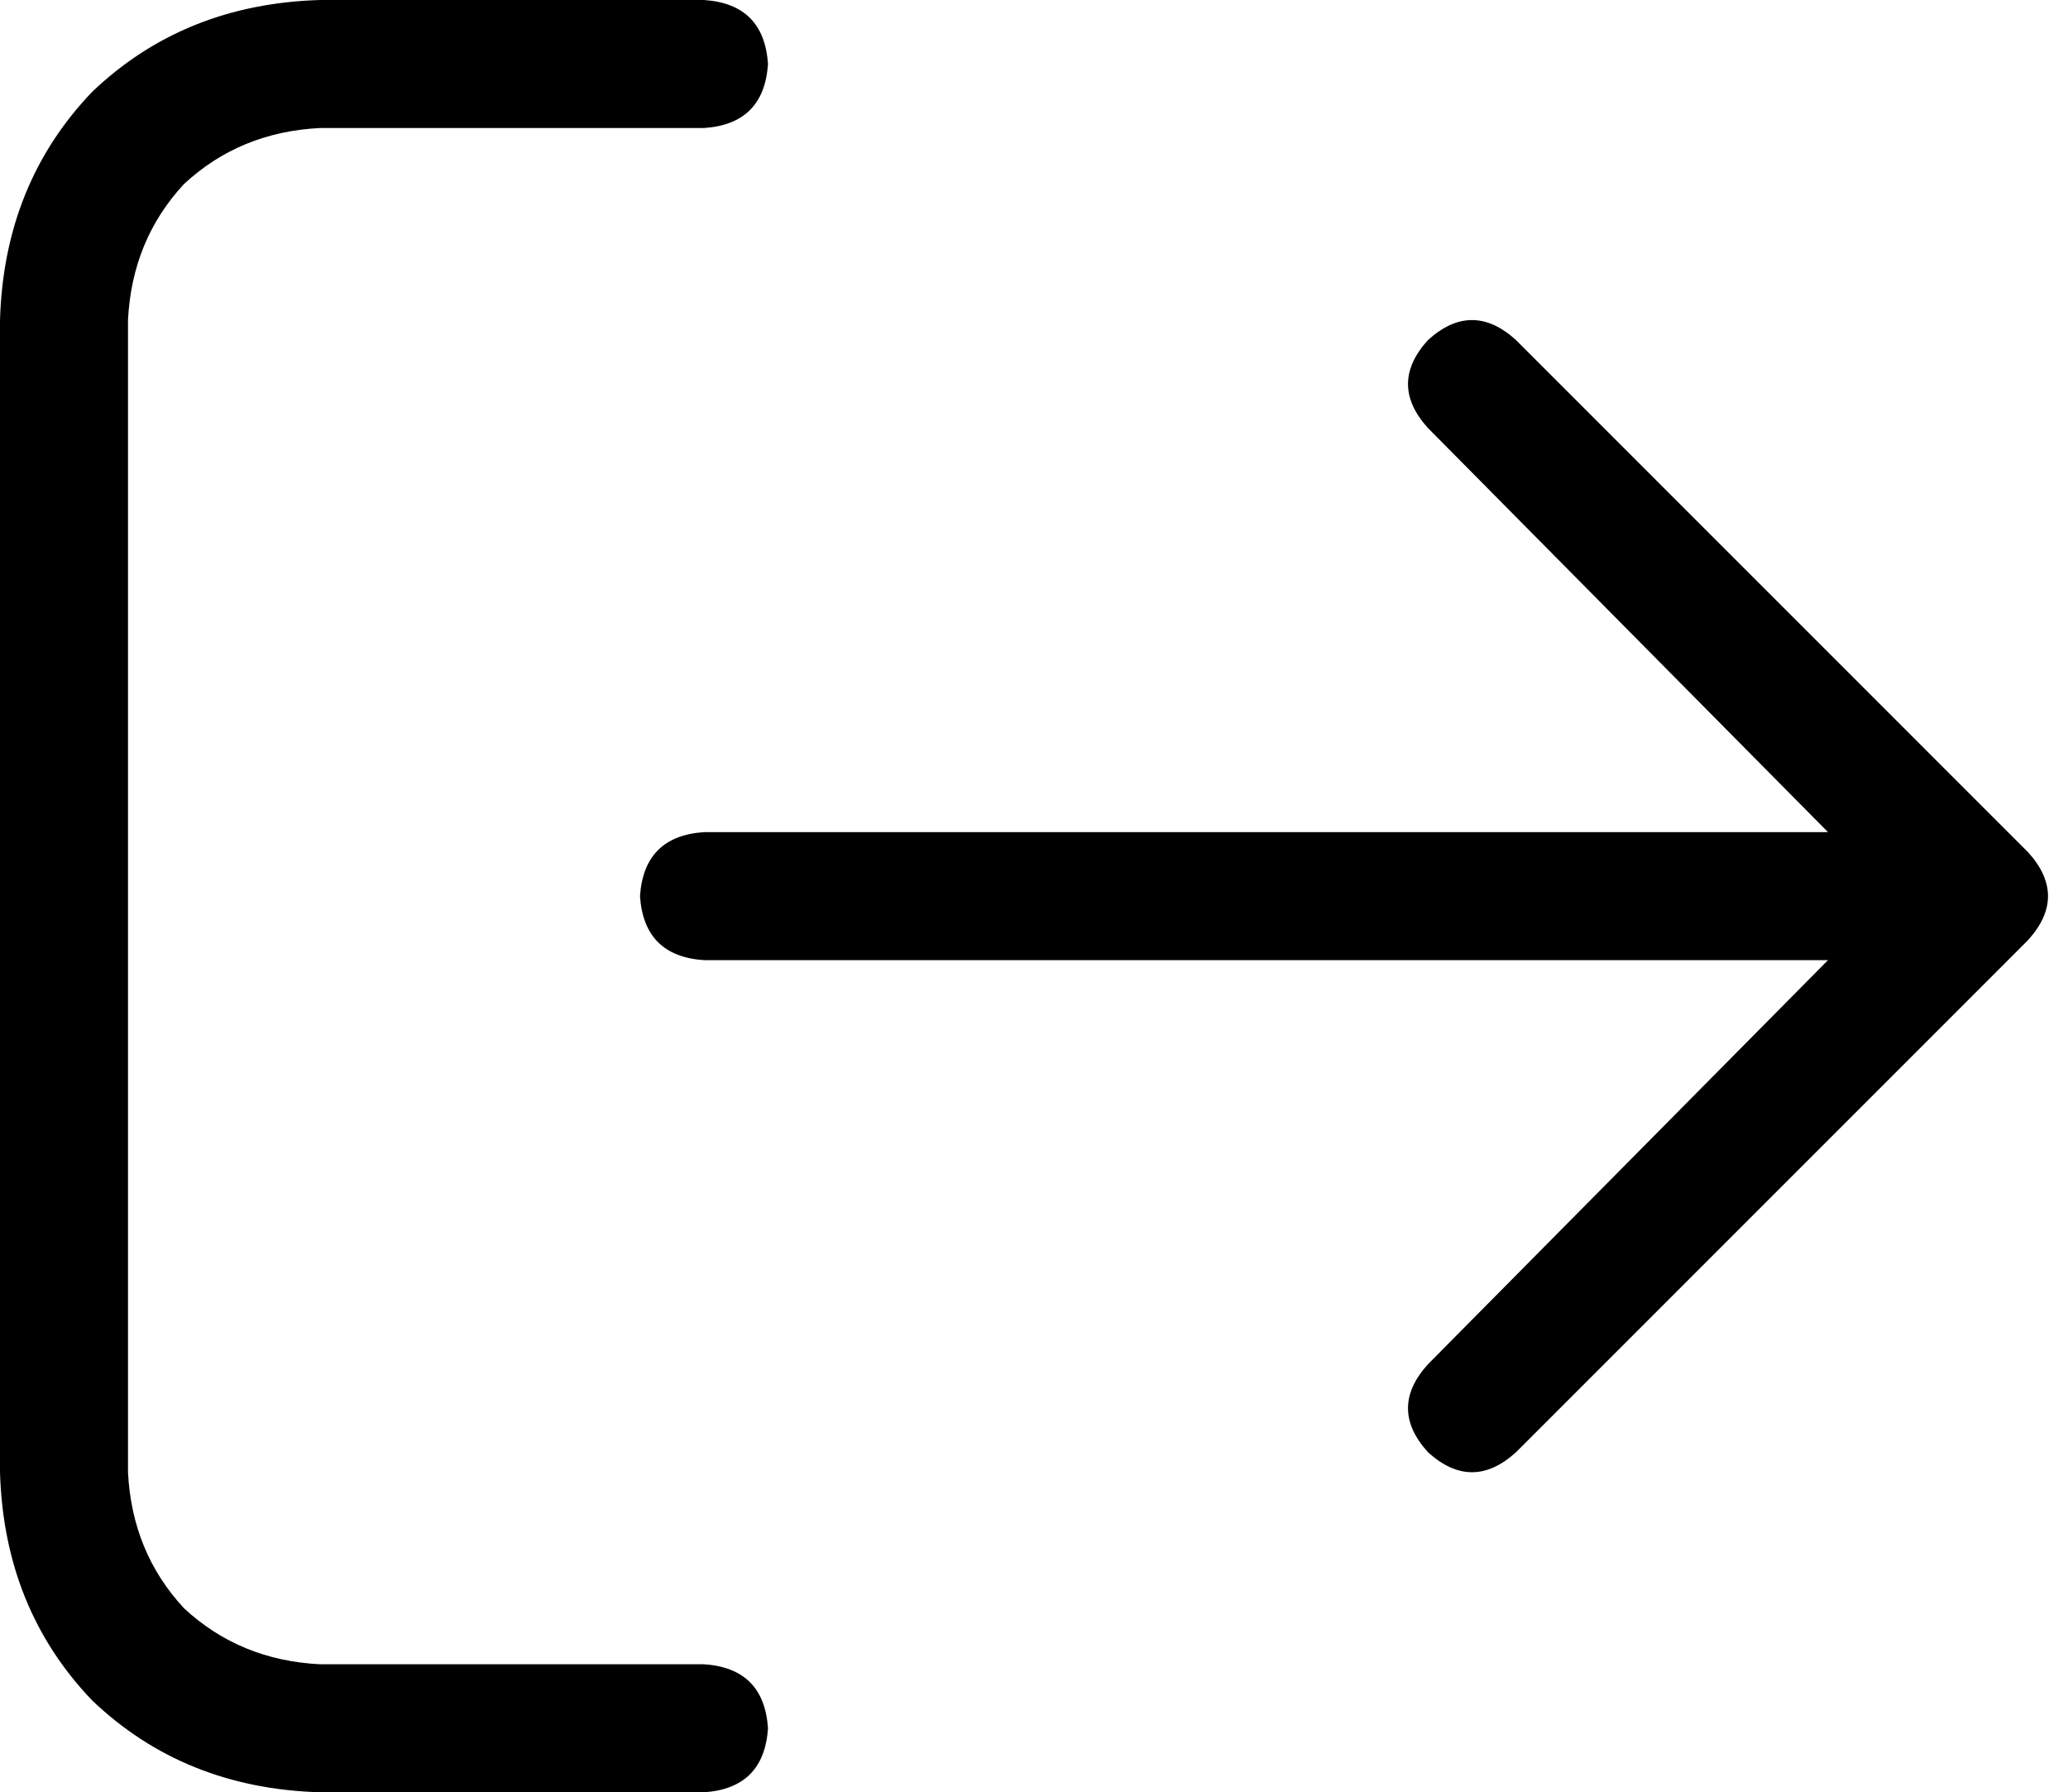 <svg xmlns="http://www.w3.org/2000/svg" viewBox="0 0 517 448">
  <path d="M 507 235 Q 517 224 507 213 L 379 85 L 379 85 Q 368 75 357 85 Q 347 96 357 107 L 457 208 L 457 208 L 176 208 L 176 208 Q 161 209 160 224 Q 161 239 176 240 L 457 240 L 457 240 L 357 341 L 357 341 Q 347 352 357 363 Q 368 373 379 363 L 507 235 L 507 235 Z M 176 32 Q 191 31 192 16 Q 191 1 176 0 L 80 0 L 80 0 Q 46 1 23 23 Q 1 46 0 80 L 0 368 L 0 368 Q 1 402 23 425 Q 46 447 80 448 L 176 448 L 176 448 Q 191 447 192 432 Q 191 417 176 416 L 80 416 L 80 416 Q 60 415 46 402 Q 33 388 32 368 L 32 80 L 32 80 Q 33 60 46 46 Q 60 33 80 32 L 176 32 L 176 32 Z" />
</svg>